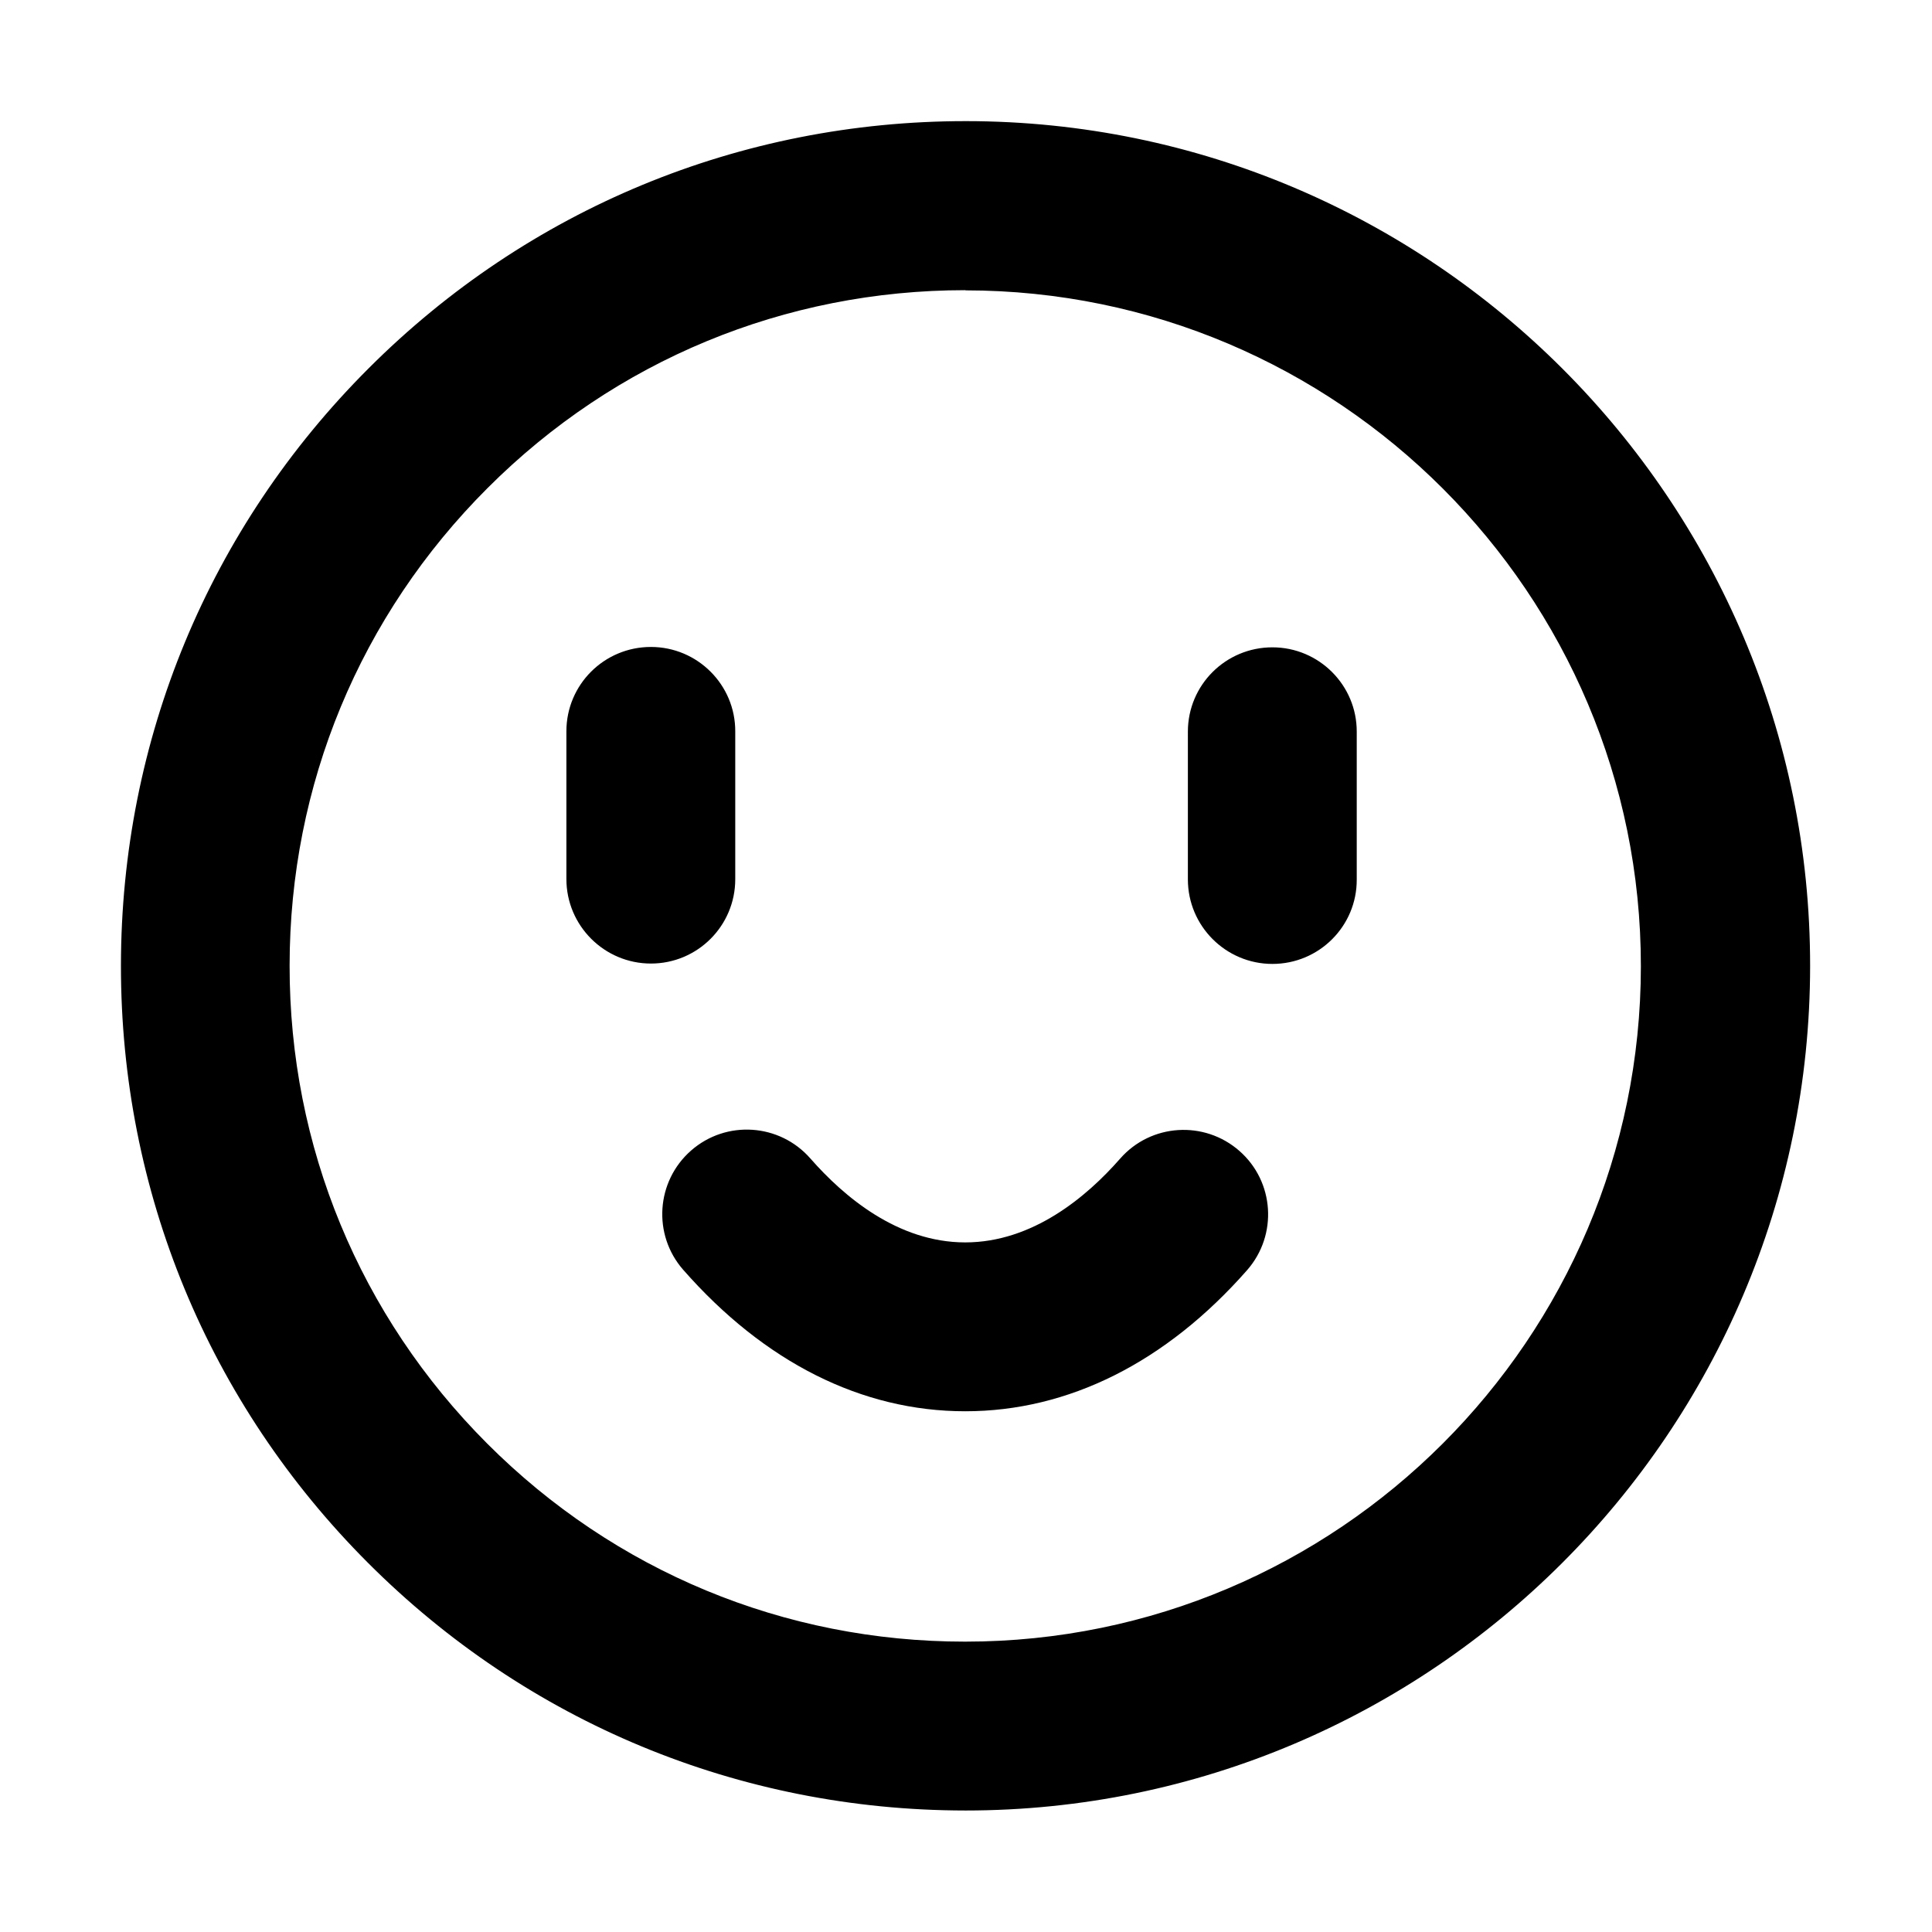  <svg
    t="1746716747062"
    class="icon"
    viewBox="0 0 1024 1024"
    version="1.1"
    xmlns="http://www.w3.org/2000/svg"
    p-id="7106"
  >
    <path
      d="M511.7 959.6h-0.2c-119.6-0.1-232-46.7-316.5-131.3-84.5-84.6-131-197-130.9-316.6 0.1-119.6 46.7-232 131.3-316.5 84.5-84.5 196.9-131 316.4-131h0.2c246.9 0.1 447.6 201.1 447.4 447.9-0.2 246.8-201 447.5-447.7 447.5z m-0.1-805.8c-95.6 0-185.5 37.2-253.1 104.8-67.7 67.6-105 157.5-105 253.2-0.1 95.7 37.1 185.6 104.7 253.3s157.5 105 253.2 105h0.2c197.4 0 358-160.5 358.1-357.9 0.1-197.5-160.5-358.2-358-358.3 0.1-0.1 0-0.1-0.1-0.1z m403 358.3h0.2-0.2z"
      p-id="7107"
    ></path>
    <path
      d="M345 510.7c-24.7 0-44.8-20.1-44.8-44.8v-78.3c0-24.7 20-44.7 44.8-44.7 24.7 0 44.8 20.1 44.7 44.8V466c0 24.7-20 44.7-44.7 44.7zM674.4 510.9c-24.7 0-44.8-20.1-44.8-44.8v-78.3c0-24.7 20-44.7 44.8-44.7 24.7 0 44.8 20.1 44.7 44.8v78.3c0.1 24.6-19.9 44.7-44.7 44.7zM511.6 748s-0.1 0 0 0c-54.9 0-106.5-26-149.5-75-16.3-18.6-14.4-46.9 4.2-63.2 18.6-16.3 46.9-14.4 63.2 4.2 17.8 20.3 46.4 44.5 82.1 44.5 35.7 0 64.4-24.2 82.1-44.4 16.3-18.6 44.6-20.4 63.2-4.1s20.4 44.6 4.1 63.2c-43 48.9-94.7 74.8-149.4 74.8z"
      p-id="7108"
    ></path>
  </svg>